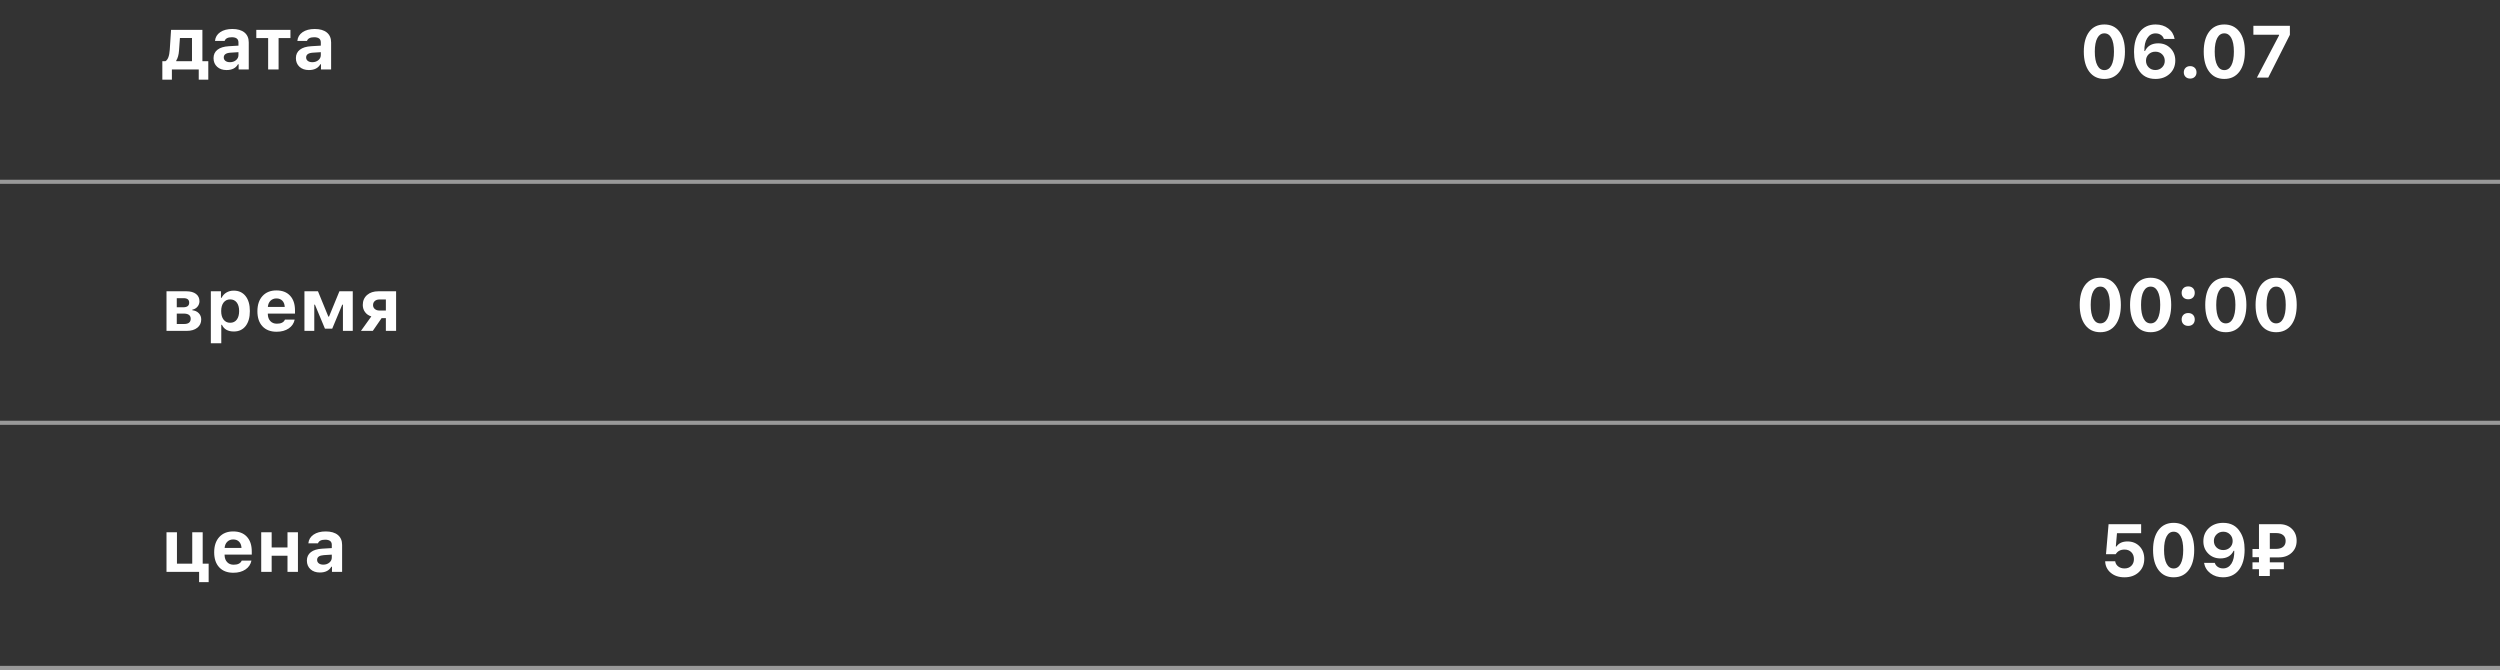 <svg width="612" height="164" viewBox="0 0 612 164" fill="none" xmlns="http://www.w3.org/2000/svg">
<rect x="0" y="0" width="612" height="164" fill="#333333" stroke="none"/>
<line y1="44.5" x2="612" y2="44.5" stroke="white" stroke-opacity="0.5"/>
<line y1="103.5" x2="612" y2="103.5" stroke="white" stroke-opacity="0.5"/>
<line y1="163.5" x2="612" y2="163.5" stroke="white" stroke-opacity="0.5"/>
<path d="M43.273 72.993V75.226H44.811C45.813 75.226 46.314 74.851 46.314 74.101C46.314 73.362 45.86 72.993 44.952 72.993H43.273ZM43.273 76.764V79.312H45.075C46.147 79.312 46.683 78.885 46.683 78.029C46.683 77.186 46.103 76.764 44.943 76.764H43.273ZM40.759 71.306H45.62C46.627 71.306 47.416 71.522 47.984 71.956C48.546 72.39 48.828 72.987 48.828 73.749C48.828 74.253 48.661 74.701 48.327 75.094C47.998 75.481 47.585 75.715 47.087 75.797V75.955C47.732 76.014 48.256 76.254 48.661 76.676C49.059 77.092 49.258 77.599 49.258 78.196C49.258 79.046 48.942 79.723 48.309 80.227C47.665 80.742 46.797 81 45.708 81H40.759V71.306ZM57.212 71.147C58.443 71.147 59.41 71.59 60.113 72.475C60.816 73.359 61.167 74.584 61.167 76.148C61.167 77.707 60.819 78.932 60.122 79.822C59.424 80.707 58.469 81.149 57.256 81.149C55.809 81.149 54.834 80.605 54.33 79.515H54.171V84.032H51.614V71.306H54.092V72.897H54.251C54.514 72.352 54.907 71.924 55.428 71.613C55.95 71.303 56.544 71.147 57.212 71.147ZM56.342 79.014C57.034 79.014 57.573 78.759 57.959 78.249C58.346 77.745 58.54 77.045 58.54 76.148C58.54 75.258 58.346 74.561 57.959 74.057C57.567 73.547 57.031 73.292 56.351 73.292C55.671 73.292 55.132 73.547 54.734 74.057C54.341 74.572 54.145 75.272 54.145 76.157C54.145 77.042 54.341 77.739 54.734 78.249C55.127 78.759 55.663 79.014 56.342 79.014ZM67.68 73.055C67.088 73.055 66.599 73.245 66.212 73.626C65.832 74.007 65.618 74.511 65.571 75.138H69.702C69.672 74.493 69.479 73.986 69.122 73.617C68.758 73.242 68.278 73.055 67.68 73.055ZM72.136 78.24C71.943 79.16 71.454 79.884 70.668 80.411C69.877 80.944 68.89 81.211 67.707 81.211C66.23 81.211 65.079 80.769 64.252 79.884C63.426 79.005 63.013 77.777 63.013 76.201C63.013 74.625 63.429 73.38 64.261 72.466C65.093 71.552 66.23 71.095 67.671 71.095C69.101 71.095 70.214 71.525 71.011 72.387C71.814 73.248 72.215 74.449 72.215 75.99V76.772H65.562V76.904C65.58 77.625 65.788 78.193 66.186 78.609C66.579 79.031 67.109 79.242 67.777 79.242C68.814 79.242 69.473 78.908 69.754 78.24H72.136ZM74.527 81V71.306H77.84L80.38 77.511H80.539L83.087 71.306H86.357V81H83.949V74.575H83.782L81.33 80.455H79.545L77.093 74.575H76.935V81H74.527ZM94.46 76.017V73.31H92.887C92.413 73.31 92.035 73.436 91.753 73.688C91.466 73.939 91.323 74.273 91.323 74.689C91.323 75.082 91.466 75.398 91.753 75.639C92.04 75.891 92.418 76.017 92.887 76.017H94.46ZM94.46 77.88H93.415L91.261 81H88.361L90.901 77.458C90.256 77.265 89.747 76.916 89.372 76.412C88.997 75.914 88.809 75.331 88.809 74.663C88.809 73.644 89.161 72.826 89.864 72.211C90.561 71.607 91.481 71.306 92.624 71.306H96.965V81H94.46V77.88Z" fill="white"/>
<path d="M46.999 9.31H44.046L43.827 12.342C43.751 13.42 43.522 14.249 43.141 14.829V14.987H46.999V9.31ZM39.74 19.505V14.987H40.487C41.096 14.648 41.454 13.707 41.559 12.166L41.876 7.306H49.548V14.987H50.99V19.505H48.652V17H42.078V19.505H39.74ZM56.29 15.225C56.881 15.225 57.377 15.058 57.775 14.724C58.173 14.39 58.373 13.977 58.373 13.484V12.773L56.413 12.896C55.323 12.972 54.778 13.361 54.778 14.065C54.778 14.422 54.919 14.706 55.2 14.917C55.475 15.122 55.838 15.225 56.29 15.225ZM55.446 17.149C54.508 17.149 53.747 16.886 53.161 16.358C52.569 15.819 52.273 15.11 52.273 14.231C52.273 13.358 52.598 12.67 53.248 12.166C53.893 11.668 54.819 11.384 56.026 11.313L58.373 11.173V10.382C58.373 9.538 57.828 9.116 56.738 9.116C55.789 9.116 55.206 9.415 54.989 10.013H52.633C52.715 9.116 53.14 8.404 53.908 7.877C54.669 7.355 55.66 7.095 56.878 7.095C58.156 7.095 59.146 7.382 59.849 7.956C60.546 8.53 60.895 9.339 60.895 10.382V17H58.416V15.734H58.258C57.725 16.678 56.788 17.149 55.446 17.149ZM71.099 9.318H68.199V17H65.641V9.318H62.741V7.306H71.099V9.318ZM76.452 15.225C77.043 15.225 77.539 15.058 77.937 14.724C78.335 14.39 78.535 13.977 78.535 13.484V12.773L76.575 12.896C75.485 12.972 74.94 13.361 74.94 14.065C74.94 14.422 75.081 14.706 75.362 14.917C75.637 15.122 76.001 15.225 76.452 15.225ZM75.608 17.149C74.67 17.149 73.909 16.886 73.323 16.358C72.731 15.819 72.435 15.11 72.435 14.231C72.435 13.358 72.76 12.67 73.411 12.166C74.055 11.668 74.981 11.384 76.188 11.313L78.535 11.173V10.382C78.535 9.538 77.99 9.116 76.9 9.116C75.951 9.116 75.368 9.415 75.151 10.013H72.795C72.877 9.116 73.302 8.404 74.07 7.877C74.832 7.355 75.822 7.095 77.04 7.095C78.318 7.095 79.308 7.382 80.011 7.956C80.709 8.53 81.057 9.339 81.057 10.382V17H78.579V15.734H78.42C77.887 16.678 76.95 17.149 75.608 17.149Z" fill="white"/>
<path d="M48.74 142.505V140H40.759V130.306H43.317V137.987H47.061V130.306H49.619V137.987H51.078V142.505H48.74ZM57.098 132.055C56.506 132.055 56.017 132.245 55.63 132.626C55.249 133.007 55.036 133.511 54.989 134.138H59.12C59.09 133.493 58.897 132.986 58.54 132.617C58.176 132.242 57.696 132.055 57.098 132.055ZM61.554 137.24C61.361 138.16 60.872 138.884 60.086 139.411C59.295 139.944 58.308 140.211 57.124 140.211C55.648 140.211 54.497 139.769 53.67 138.884C52.844 138.005 52.431 136.777 52.431 135.201C52.431 133.625 52.847 132.38 53.679 131.466C54.511 130.552 55.648 130.095 57.089 130.095C58.519 130.095 59.632 130.525 60.429 131.387C61.232 132.248 61.633 133.449 61.633 134.99V135.772H54.98V135.904C54.998 136.625 55.206 137.193 55.604 137.609C55.997 138.031 56.527 138.242 57.195 138.242C58.232 138.242 58.891 137.908 59.172 137.24H61.554ZM63.945 130.306H66.502V134.023H70.378V130.306H72.936V140H70.378V136.036H66.502V140H63.945V130.306ZM79.141 138.225C79.733 138.225 80.228 138.058 80.626 137.724C81.025 137.39 81.224 136.977 81.224 136.484V135.772L79.264 135.896C78.174 135.972 77.629 136.361 77.629 137.064C77.629 137.422 77.77 137.706 78.051 137.917C78.327 138.122 78.69 138.225 79.141 138.225ZM78.297 140.149C77.36 140.149 76.598 139.886 76.012 139.358C75.42 138.819 75.124 138.11 75.124 137.231C75.124 136.358 75.45 135.67 76.1 135.166C76.745 134.668 77.67 134.384 78.877 134.313L81.224 134.173V133.382C81.224 132.538 80.679 132.116 79.589 132.116C78.64 132.116 78.057 132.415 77.84 133.013H75.485C75.567 132.116 75.992 131.404 76.759 130.877C77.521 130.355 78.511 130.095 79.73 130.095C81.007 130.095 81.998 130.382 82.701 130.956C83.398 131.53 83.747 132.339 83.747 133.382V140H81.268V138.734H81.11C80.577 139.678 79.639 140.149 78.297 140.149Z" fill="white"/>
<path d="M515.152 19.325C513.582 19.325 512.352 18.736 511.461 17.559C510.564 16.375 510.116 14.734 510.116 12.637C510.116 10.545 510.564 8.913 511.461 7.741C512.352 6.575 513.582 5.992 515.152 5.992C516.717 5.992 517.944 6.575 518.835 7.741C519.737 8.919 520.188 10.554 520.188 12.646C520.188 14.737 519.74 16.375 518.844 17.559C517.953 18.736 516.723 19.325 515.152 19.325ZM515.152 17.163C515.891 17.163 516.465 16.779 516.875 16.012C517.291 15.227 517.499 14.102 517.499 12.637C517.499 11.184 517.288 10.067 516.866 9.288C516.462 8.538 515.891 8.163 515.152 8.163C514.42 8.163 513.849 8.541 513.438 9.297C513.017 10.076 512.806 11.19 512.806 12.637C512.806 14.096 513.017 15.221 513.438 16.012C513.843 16.779 514.414 17.163 515.152 17.163ZM527.659 19.325C525.767 19.325 524.372 18.561 523.476 17.031C522.767 15.941 522.412 14.515 522.412 12.751C522.412 10.648 522.881 8.995 523.818 7.794C524.756 6.593 526.051 5.992 527.703 5.992C528.91 5.992 529.938 6.317 530.788 6.968C531.644 7.618 532.162 8.474 532.344 9.534H529.716C529.593 9.118 529.347 8.787 528.978 8.541C528.614 8.295 528.184 8.172 527.686 8.172C526.818 8.172 526.139 8.562 525.646 9.341C525.148 10.114 524.914 11.16 524.943 12.479H525.102C525.705 11.23 526.783 10.606 528.336 10.606C529.537 10.606 530.533 11.005 531.324 11.802C532.115 12.599 532.511 13.604 532.511 14.816C532.511 16.135 532.057 17.216 531.148 18.06C530.24 18.903 529.077 19.325 527.659 19.325ZM527.633 17.145C528.283 17.145 528.831 16.929 529.276 16.495C529.716 16.067 529.936 15.534 529.936 14.896C529.936 14.251 529.719 13.715 529.285 13.287C528.852 12.865 528.304 12.654 527.642 12.654C526.979 12.654 526.429 12.865 525.989 13.287C525.556 13.709 525.339 14.236 525.339 14.869C525.339 15.514 525.559 16.056 525.998 16.495C526.438 16.929 526.982 17.145 527.633 17.145ZM536.149 19.237C535.687 19.237 535.309 19.094 535.016 18.807C534.734 18.52 534.594 18.153 534.594 17.708C534.594 17.263 534.734 16.899 535.016 16.618C535.303 16.331 535.681 16.188 536.149 16.188C536.618 16.188 536.996 16.331 537.283 16.618C537.564 16.894 537.705 17.257 537.705 17.708C537.705 18.159 537.564 18.525 537.283 18.807C536.996 19.094 536.618 19.237 536.149 19.237ZM544.508 19.325C542.938 19.325 541.707 18.736 540.816 17.559C539.92 16.375 539.472 14.734 539.472 12.637C539.472 10.545 539.92 8.913 540.816 7.741C541.707 6.575 542.938 5.992 544.508 5.992C546.072 5.992 547.3 6.575 548.19 7.741C549.093 8.919 549.544 10.554 549.544 12.646C549.544 14.737 549.096 16.375 548.199 17.559C547.309 18.736 546.078 19.325 544.508 19.325ZM544.508 17.163C545.246 17.163 545.82 16.779 546.23 16.012C546.646 15.227 546.854 14.102 546.854 12.637C546.854 11.184 546.644 10.067 546.222 9.288C545.817 8.538 545.246 8.163 544.508 8.163C543.775 8.163 543.204 8.541 542.794 9.297C542.372 10.076 542.161 11.19 542.161 12.637C542.161 14.096 542.372 15.221 542.794 16.012C543.198 16.779 543.77 17.163 544.508 17.163ZM557.911 8.664V8.497H551.627V6.309H560.565V8.523L555.266 19H552.488L557.911 8.664Z" fill="white"/>
<path d="M514.152 81.325C512.582 81.325 511.352 80.736 510.461 79.559C509.564 78.375 509.116 76.734 509.116 74.637C509.116 72.545 509.564 70.913 510.461 69.741C511.352 68.575 512.582 67.992 514.152 67.992C515.717 67.992 516.944 68.575 517.835 69.741C518.737 70.919 519.188 72.554 519.188 74.645C519.188 76.737 518.74 78.375 517.844 79.559C516.953 80.736 515.723 81.325 514.152 81.325ZM514.152 79.163C514.891 79.163 515.465 78.779 515.875 78.012C516.291 77.227 516.499 76.102 516.499 74.637C516.499 73.184 516.288 72.067 515.866 71.288C515.462 70.538 514.891 70.163 514.152 70.163C513.42 70.163 512.849 70.541 512.438 71.297C512.017 72.076 511.806 73.189 511.806 74.637C511.806 76.096 512.017 77.221 512.438 78.012C512.843 78.779 513.414 79.163 514.152 79.163ZM526.475 81.325C524.904 81.325 523.674 80.736 522.783 79.559C521.887 78.375 521.438 76.734 521.438 74.637C521.438 72.545 521.887 70.913 522.783 69.741C523.674 68.575 524.904 67.992 526.475 67.992C528.039 67.992 529.267 68.575 530.157 69.741C531.06 70.919 531.511 72.554 531.511 74.645C531.511 76.737 531.062 78.375 530.166 79.559C529.275 80.736 528.045 81.325 526.475 81.325ZM526.475 79.163C527.213 79.163 527.787 78.779 528.197 78.012C528.613 77.227 528.821 76.102 528.821 74.637C528.821 73.184 528.61 72.067 528.188 71.288C527.784 70.538 527.213 70.163 526.475 70.163C525.742 70.163 525.171 70.541 524.761 71.297C524.339 72.076 524.128 73.189 524.128 74.637C524.128 76.096 524.339 77.221 524.761 78.012C525.165 78.779 525.736 79.163 526.475 79.163ZM534.068 78.205C534.068 77.736 534.212 77.358 534.499 77.071C534.792 76.778 535.185 76.632 535.677 76.632C536.169 76.632 536.559 76.778 536.846 77.071C537.133 77.358 537.276 77.736 537.276 78.205C537.276 78.674 537.133 79.052 536.846 79.339C536.559 79.632 536.169 79.778 535.677 79.778C535.185 79.778 534.792 79.632 534.499 79.339C534.212 79.052 534.068 78.674 534.068 78.205ZM534.068 71.692C534.068 71.224 534.212 70.843 534.499 70.55C534.792 70.257 535.185 70.11 535.677 70.11C536.169 70.11 536.559 70.257 536.846 70.55C537.133 70.837 537.276 71.218 537.276 71.692C537.276 72.161 537.133 72.539 536.846 72.826C536.559 73.119 536.169 73.266 535.677 73.266C535.185 73.266 534.792 73.119 534.499 72.826C534.212 72.539 534.068 72.161 534.068 71.692ZM544.879 81.325C543.309 81.325 542.078 80.736 541.188 79.559C540.291 78.375 539.843 76.734 539.843 74.637C539.843 72.545 540.291 70.913 541.188 69.741C542.078 68.575 543.309 67.992 544.879 67.992C546.443 67.992 547.671 68.575 548.562 69.741C549.464 70.919 549.915 72.554 549.915 74.645C549.915 76.737 549.467 78.375 548.57 79.559C547.68 80.736 546.449 81.325 544.879 81.325ZM544.879 79.163C545.617 79.163 546.191 78.779 546.602 78.012C547.018 77.227 547.226 76.102 547.226 74.637C547.226 73.184 547.015 72.067 546.593 71.288C546.188 70.538 545.617 70.163 544.879 70.163C544.146 70.163 543.575 70.541 543.165 71.297C542.743 72.076 542.532 73.189 542.532 74.637C542.532 76.096 542.743 77.221 543.165 78.012C543.569 78.779 544.141 79.163 544.879 79.163ZM557.201 81.325C555.631 81.325 554.4 80.736 553.51 79.559C552.613 78.375 552.165 76.734 552.165 74.637C552.165 72.545 552.613 70.913 553.51 69.741C554.4 68.575 555.631 67.992 557.201 67.992C558.766 67.992 559.993 68.575 560.884 69.741C561.786 70.919 562.237 72.554 562.237 74.645C562.237 76.737 561.789 78.375 560.893 79.559C560.002 80.736 558.771 81.325 557.201 81.325ZM557.201 79.163C557.939 79.163 558.514 78.779 558.924 78.012C559.34 77.227 559.548 76.102 559.548 74.637C559.548 73.184 559.337 72.067 558.915 71.288C558.511 70.538 557.939 70.163 557.201 70.163C556.469 70.163 555.897 70.541 555.487 71.297C555.065 72.076 554.854 73.189 554.854 74.637C554.854 76.096 555.065 77.221 555.487 78.012C555.892 78.779 556.463 79.163 557.201 79.163Z" fill="white"/>
<path d="M520.064 141.325C518.699 141.325 517.577 140.953 516.698 140.209C515.837 139.482 515.386 138.545 515.345 137.396H517.797C517.873 137.924 518.122 138.349 518.544 138.671C518.966 138.993 519.479 139.154 520.082 139.154C520.768 139.154 521.321 138.943 521.743 138.521C522.171 138.1 522.385 137.546 522.385 136.86C522.385 136.163 522.171 135.601 521.743 135.173C521.315 134.745 520.765 134.531 520.091 134.531C519.112 134.531 518.389 134.912 517.92 135.674H515.547L516.18 128.317H524.151V130.523H518.236L517.955 133.784H518.113C518.688 132.958 519.584 132.545 520.803 132.545C522.004 132.545 522.991 132.943 523.765 133.74C524.532 134.537 524.916 135.557 524.916 136.799C524.916 138.146 524.471 139.236 523.58 140.068C522.689 140.906 521.518 141.325 520.064 141.325ZM532.105 141.325C530.535 141.325 529.305 140.736 528.414 139.559C527.518 138.375 527.069 136.734 527.069 134.637C527.069 132.545 527.518 130.913 528.414 129.741C529.305 128.575 530.535 127.992 532.105 127.992C533.67 127.992 534.897 128.575 535.788 129.741C536.69 130.919 537.142 132.554 537.142 134.646C537.142 136.737 536.693 138.375 535.797 139.559C534.906 140.736 533.676 141.325 532.105 141.325ZM532.105 139.163C532.844 139.163 533.418 138.779 533.828 138.012C534.244 137.227 534.452 136.102 534.452 134.637C534.452 133.184 534.241 132.067 533.819 131.288C533.415 130.538 532.844 130.163 532.105 130.163C531.373 130.163 530.802 130.541 530.392 131.297C529.97 132.076 529.759 133.189 529.759 134.637C529.759 136.096 529.97 137.221 530.392 138.012C530.796 138.779 531.367 139.163 532.105 139.163ZM544.19 141.325C542.989 141.325 541.961 140.997 541.105 140.341C540.25 139.69 539.731 138.838 539.55 137.783H542.178C542.301 138.199 542.547 138.53 542.916 138.776C543.279 139.022 543.71 139.146 544.208 139.146C545.075 139.146 545.758 138.756 546.256 137.977C546.748 137.197 546.979 136.148 546.95 134.83H546.792C546.188 136.078 545.11 136.702 543.558 136.702C542.351 136.702 541.354 136.304 540.569 135.507C539.778 134.716 539.383 133.714 539.383 132.501C539.383 131.183 539.837 130.102 540.745 129.258C541.653 128.414 542.816 127.992 544.234 127.992C546.121 127.992 547.516 128.754 548.418 130.277C549.127 131.379 549.481 132.806 549.481 134.558C549.481 136.667 549.013 138.322 548.075 139.523C547.138 140.725 545.843 141.325 544.19 141.325ZM544.252 134.654C544.914 134.654 545.465 134.443 545.904 134.021C546.338 133.605 546.555 133.078 546.555 132.439C546.555 131.795 546.335 131.256 545.896 130.822C545.456 130.383 544.911 130.163 544.261 130.163C543.61 130.163 543.065 130.38 542.626 130.813C542.181 131.247 541.958 131.78 541.958 132.413C541.958 133.063 542.175 133.6 542.608 134.021C543.042 134.443 543.59 134.654 544.252 134.654ZM555.651 134.364H557.189C557.945 134.364 558.525 134.191 558.93 133.846C559.328 133.506 559.527 133.031 559.527 132.422C559.527 131.818 559.331 131.35 558.938 131.016C558.534 130.67 557.954 130.497 557.198 130.497H555.651V134.364ZM555.651 139.339V141H552.997V139.339H551.406V137.66H552.997V136.403H551.406V134.399H552.997V128.317H557.989C559.249 128.317 560.271 128.698 561.057 129.46C561.83 130.216 562.217 131.194 562.217 132.396C562.217 133.579 561.815 134.549 561.013 135.305C560.198 136.066 559.146 136.447 557.857 136.447H555.651V137.66H559.088V139.339H555.651Z" fill="white"/>
</svg>
